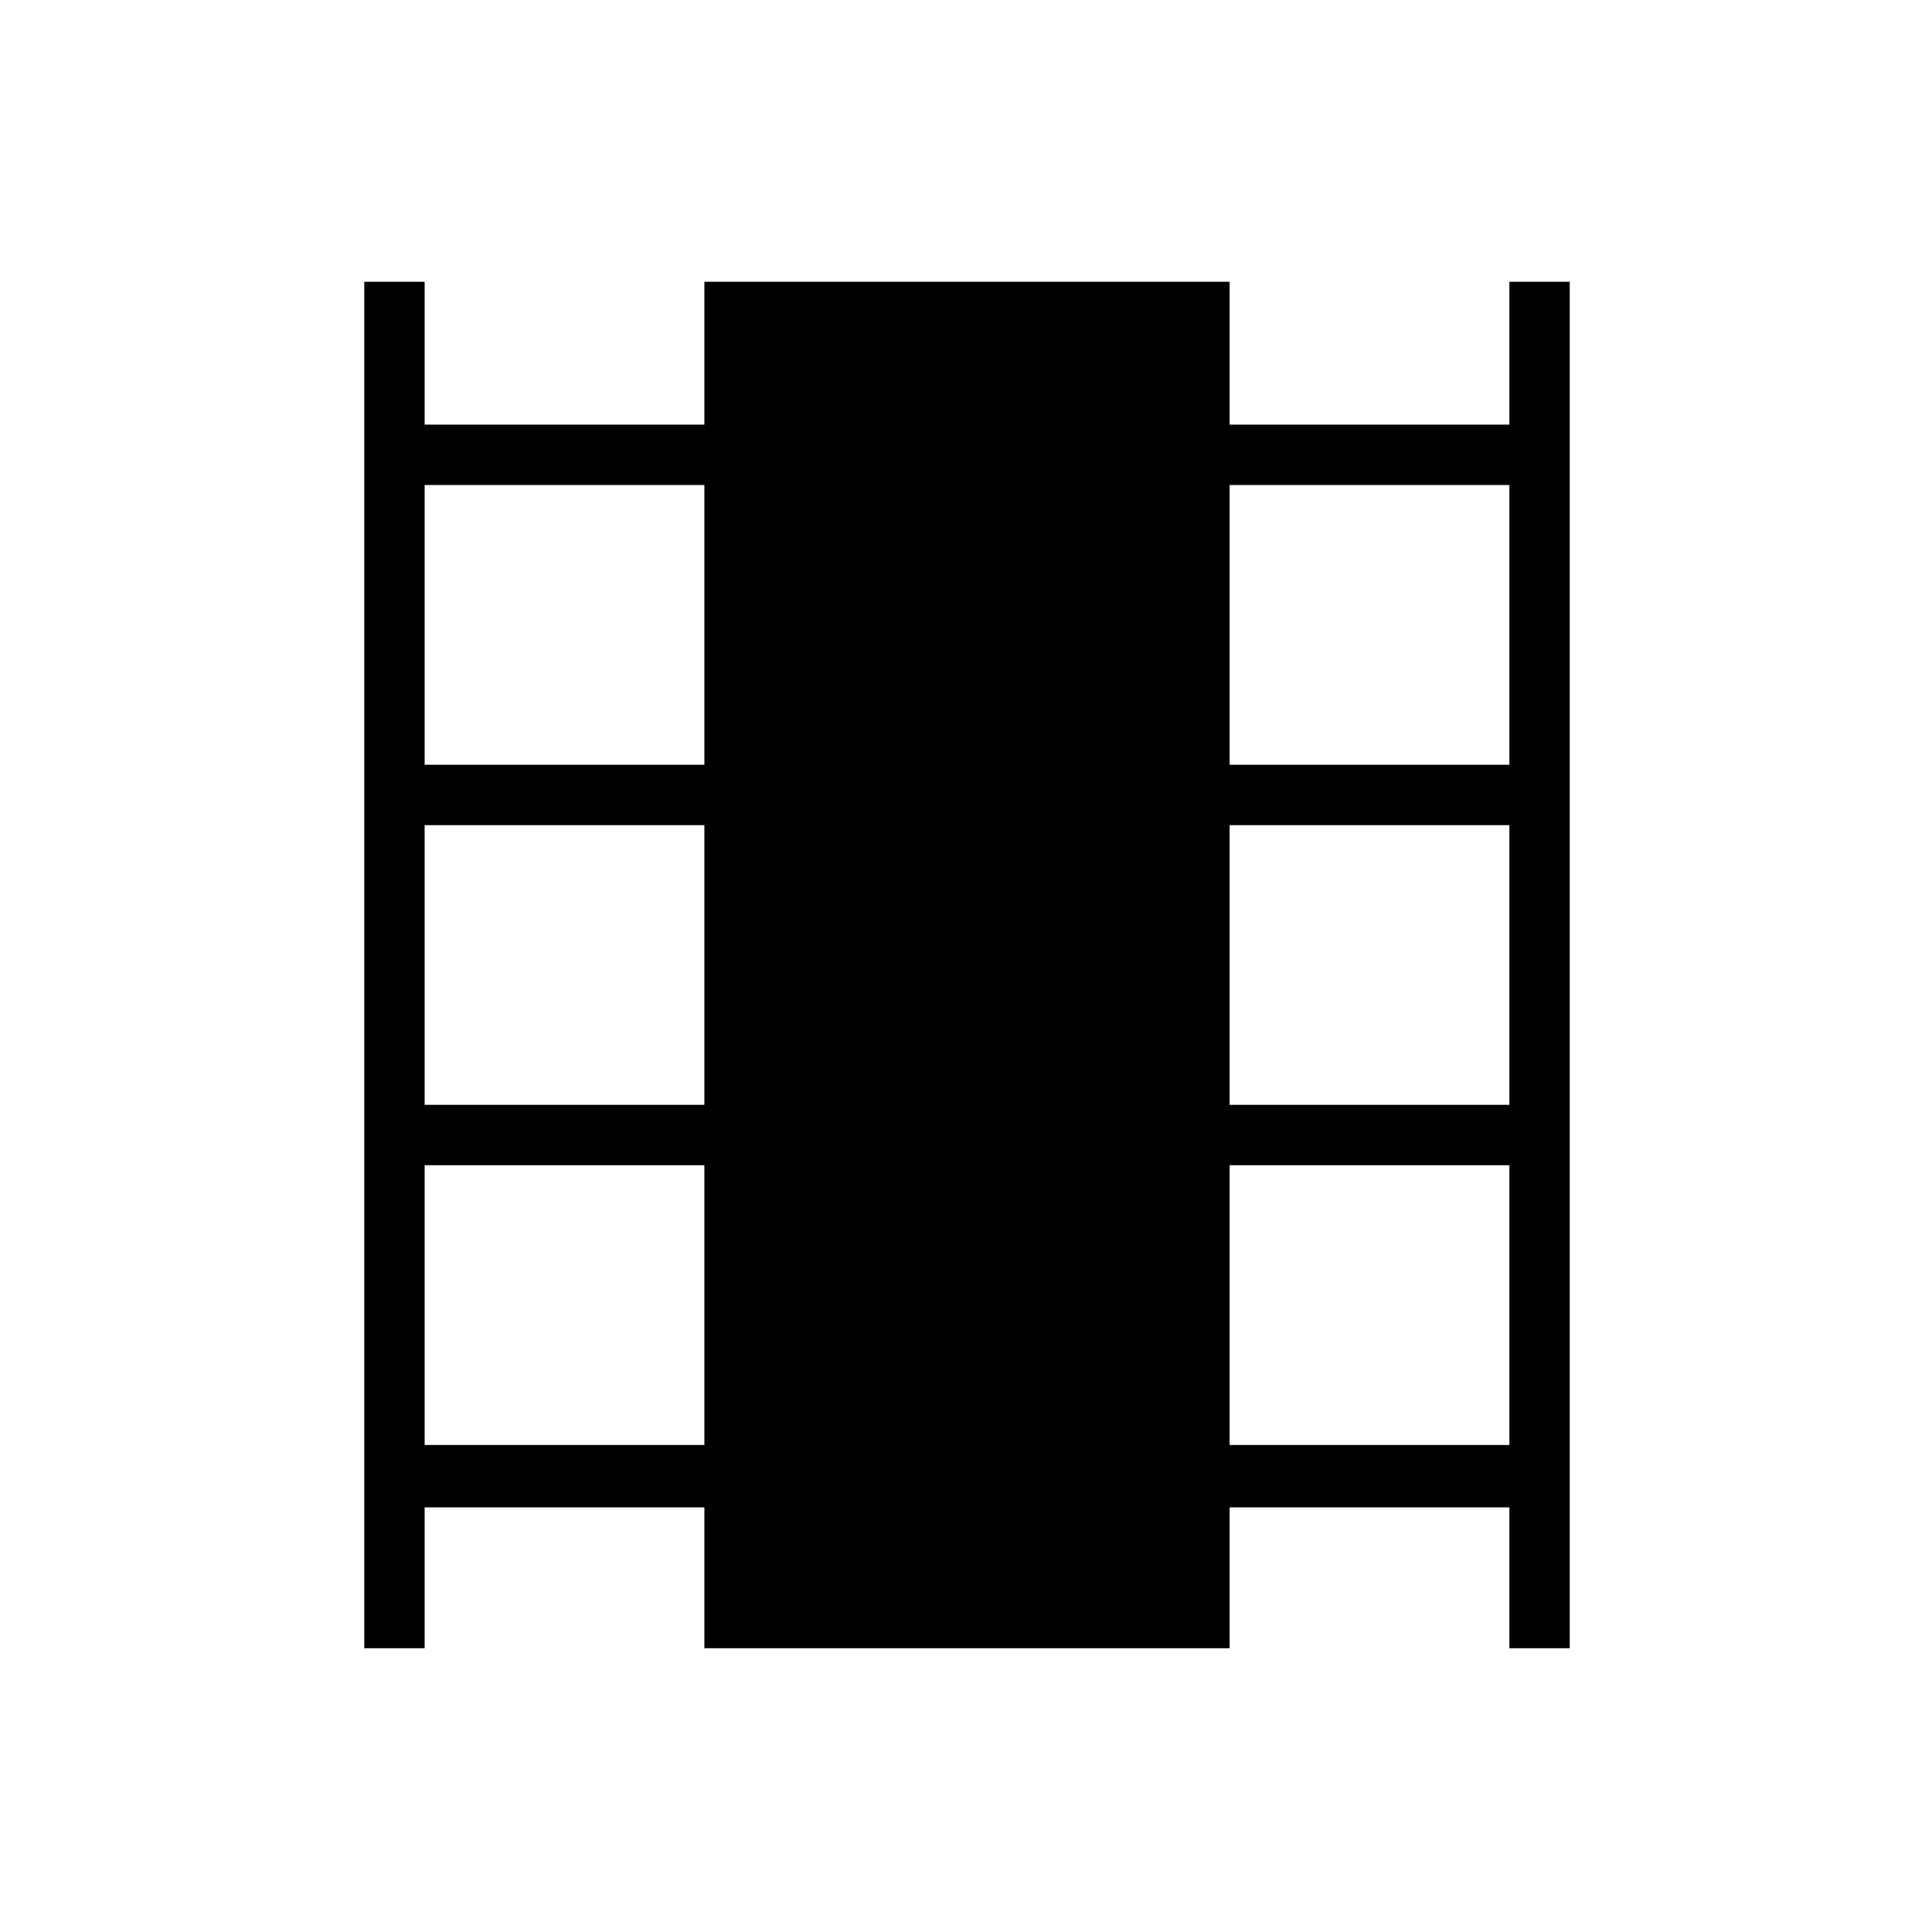 <svg xmlns="http://www.w3.org/2000/svg" height="48" width="48"><path d="M9.05 40.95V7h1.5v3.55h6.95V7h13.05v3.55h6.95V7H39v33.95h-1.5v-3.5h-6.95v3.5H17.5v-3.5h-6.95v3.5Zm1.5-5.05h6.95v-6.95h-6.95Zm0-8.45h6.95V20.5h-6.95Zm0-8.45h6.95v-6.95h-6.95Zm20 16.9h6.95v-6.95h-6.95Zm0-8.45h6.95V20.5h-6.95Zm0-8.45h6.95v-6.95h-6.95Z"/></svg>